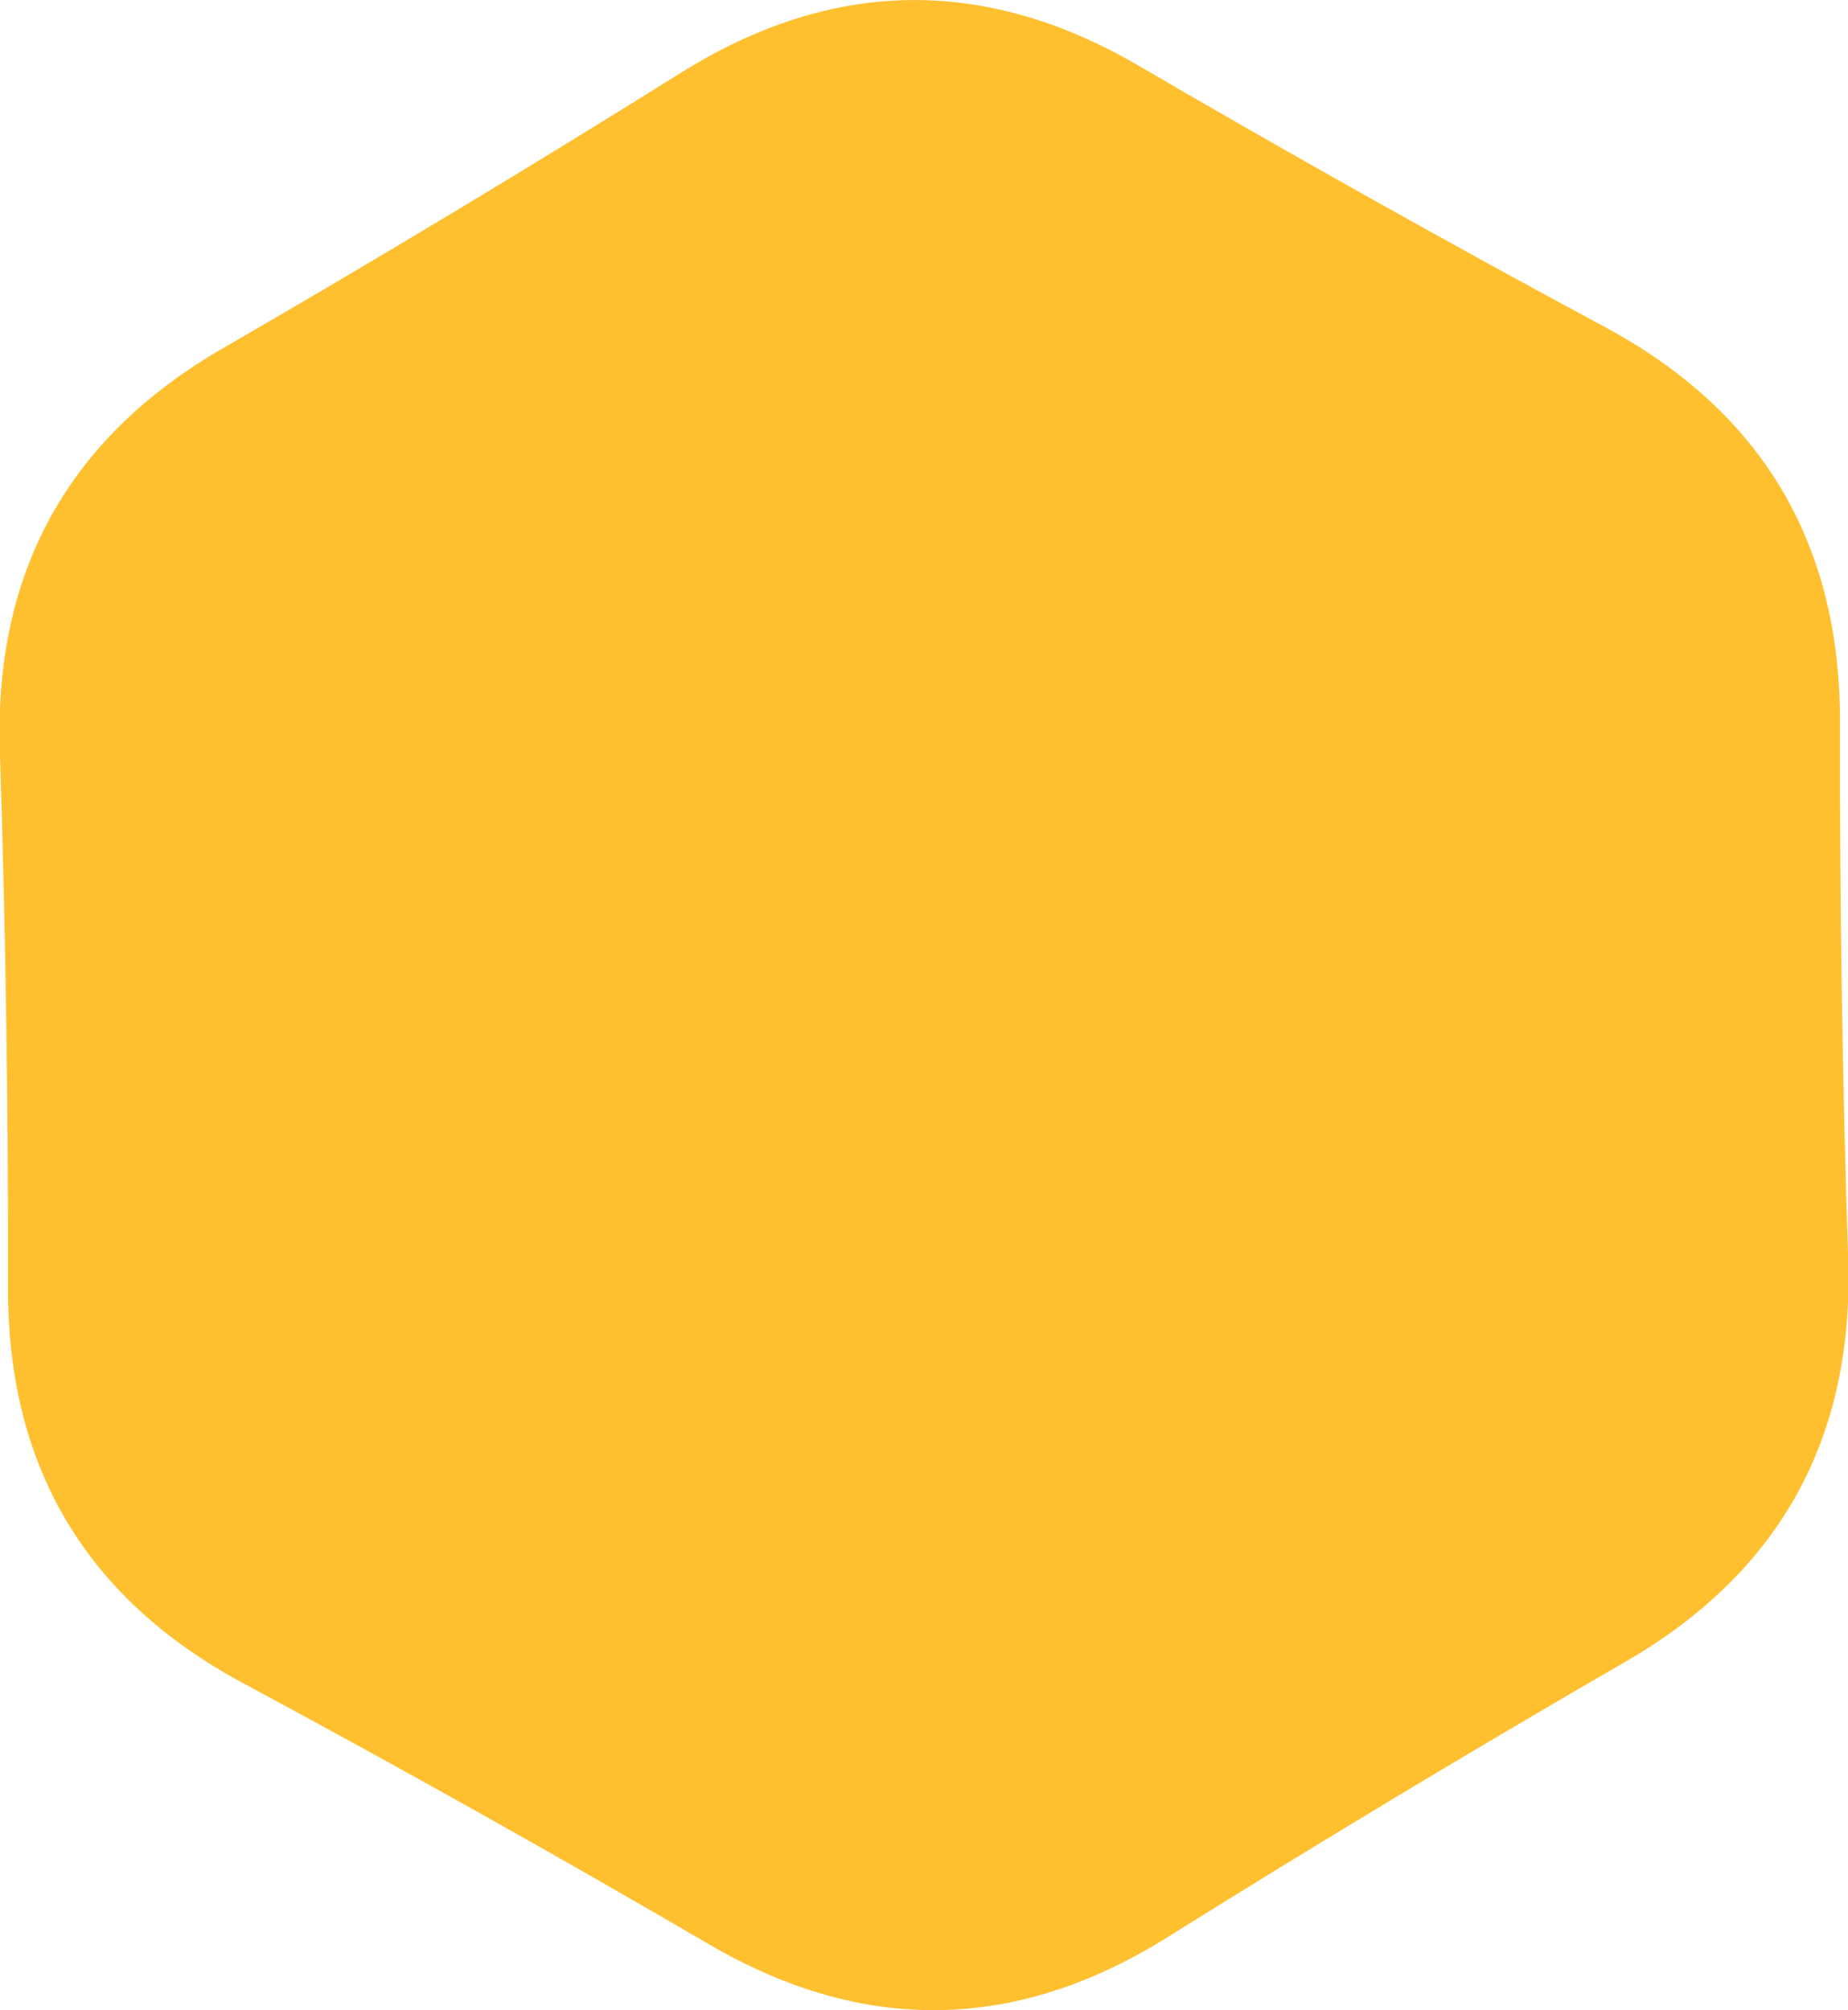 <svg xmlns="http://www.w3.org/2000/svg" xmlns:xlink="http://www.w3.org/1999/xlink" preserveAspectRatio="xMidYMid" width="108.312" height="117.812" viewBox="0 0 108.312 117.812">
  <defs>
    <style>
      .cls-1 {
        fill: #ffc030;
        fill-rule: evenodd;
      }
    </style>
  </defs>
  <path d="M95.263,97.393 C86.217,102.622 77.264,108.007 68.404,113.548 C59.543,119.089 50.601,119.227 41.576,113.961 C32.551,108.695 23.439,103.588 14.238,98.639 C5.038,93.691 0.448,85.969 0.469,75.474 C0.490,64.979 0.331,54.486 -0.009,43.997 C-0.349,33.507 4.004,25.648 13.049,20.419 C22.095,15.190 31.048,9.805 39.909,4.264 C48.769,-1.277 57.712,-1.415 66.736,3.851 C75.761,9.117 84.874,14.224 94.074,19.173 C103.275,24.121 107.864,31.843 107.843,42.338 C107.822,52.833 107.981,63.325 108.322,73.815 C108.662,84.305 104.309,92.164 95.263,97.393 Z" class="cls-1"/>
</svg>
